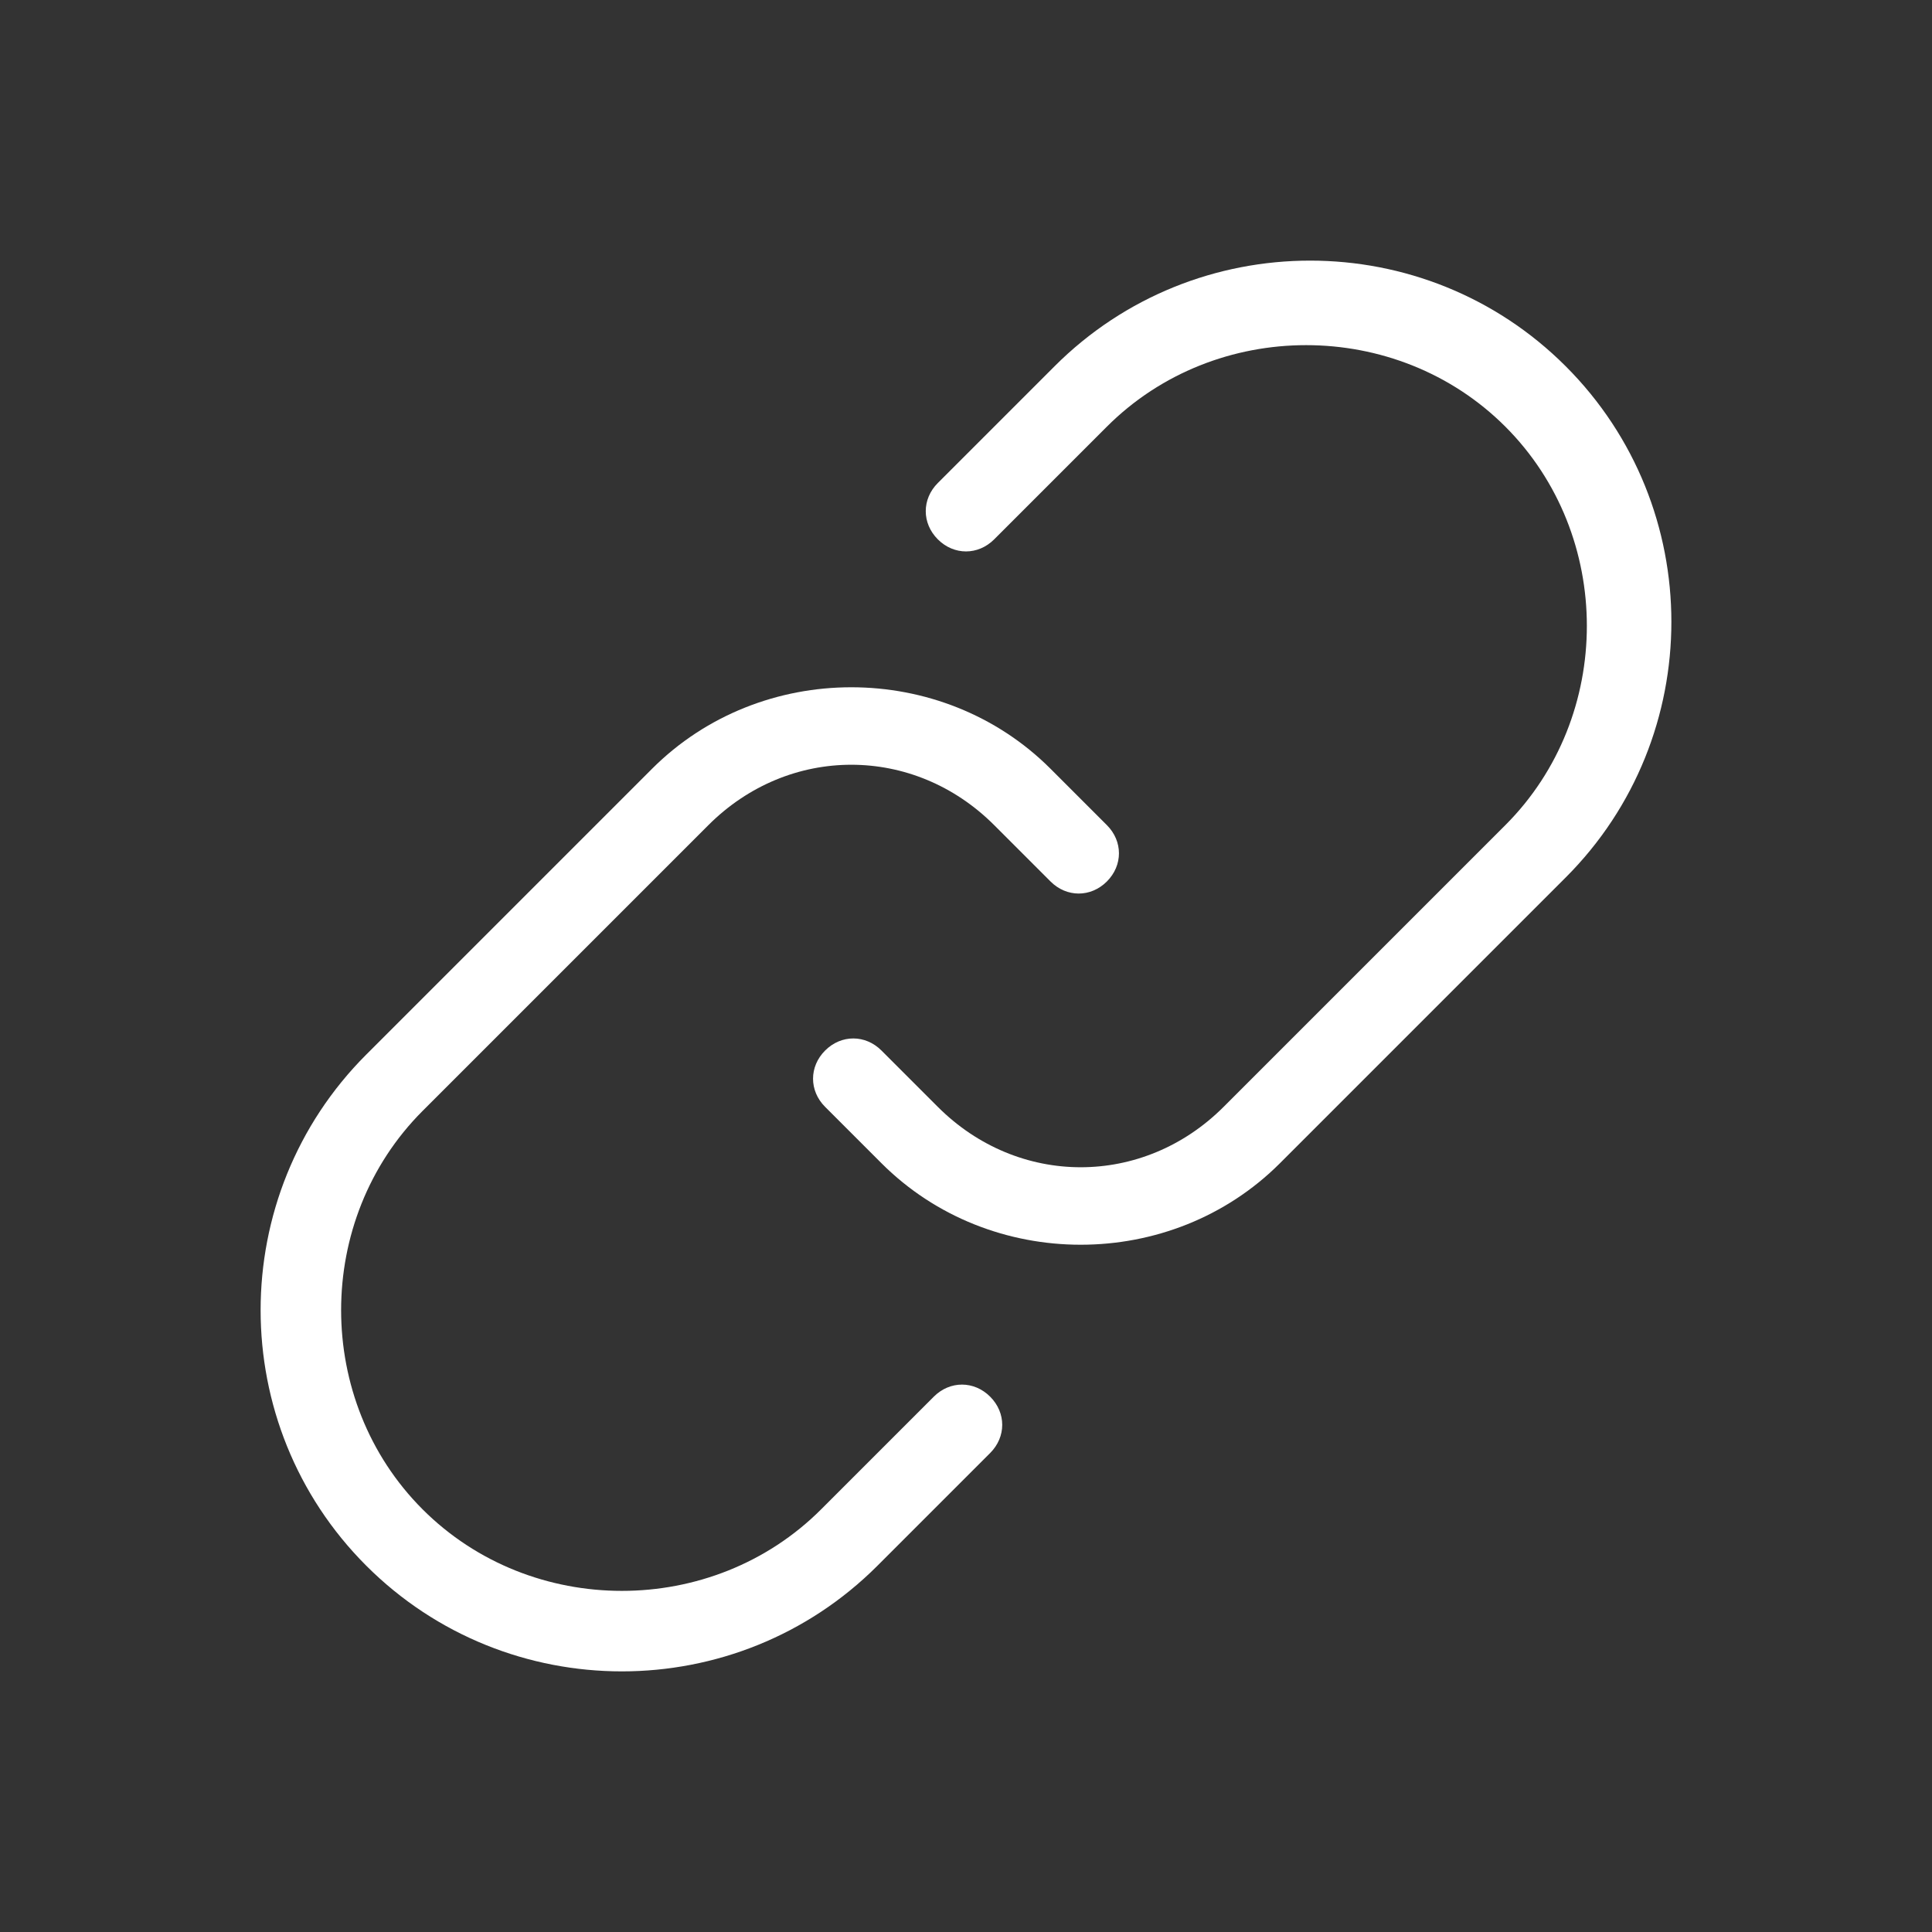 <?xml version="1.0" encoding="utf-8"?>
<!-- Generator: Adobe Illustrator 26.1.0, SVG Export Plug-In . SVG Version: 6.00 Build 0)  -->
<svg version="1.1" id="Layer_1" xmlns="http://www.w3.org/2000/svg" xmlns:xlink="http://www.w3.org/1999/xlink" x="0px" y="0px"
	 viewBox="0 0 48 48" style="enable-background:new 0 0 48 48;" xml:space="preserve">
<rect x="0" y="0" width="48" height="48" fill="#333333" stroke="none"/>
<style type="text/css">
	.st0{fill-rule:evenodd;clip-rule:evenodd;fill:#FFFFFF;}
</style>
<path class="st0" d="M30.4,27.5c-2,2-5.1,2-7.1,0l-1.4-1.4c-0.4-0.4-1-0.4-1.4,0c-0.4,0.4-0.4,1,0,1.4l1.4,1.4
	c2.7,2.7,7.2,2.7,9.9,0l7.1-7.1c3.5-3.5,3.5-9.2,0-12.7c-3.5-3.5-9.2-3.5-12.7,0L23.3,12c-0.4,0.4-0.4,1,0,1.4c0.4,0.4,1,0.4,1.4,0
	l2.8-2.8c2.7-2.7,7.2-2.7,9.9,0c2.7,2.7,2.7,7.2,0,9.9L30.4,27.5z"/>
<path class="st0" d="M17.6,20.5c2-2,5.1-2,7.1,0l1.4,1.4c0.4,0.4,1,0.4,1.4,0c0.4-0.4,0.4-1,0-1.4l-1.4-1.4c-2.7-2.7-7.2-2.7-9.9,0
	l-7.1,7.1c-3.5,3.5-3.5,9.2,0,12.7c3.5,3.5,9.2,3.5,12.7,0l2.8-2.8c0.4-0.4,0.4-1,0-1.4c-0.4-0.4-1-0.4-1.4,0l-2.8,2.8
	c-2.7,2.7-7.2,2.7-9.9,0c-2.7-2.7-2.7-7.2,0-9.9L17.6,20.5z"/>
</svg>
